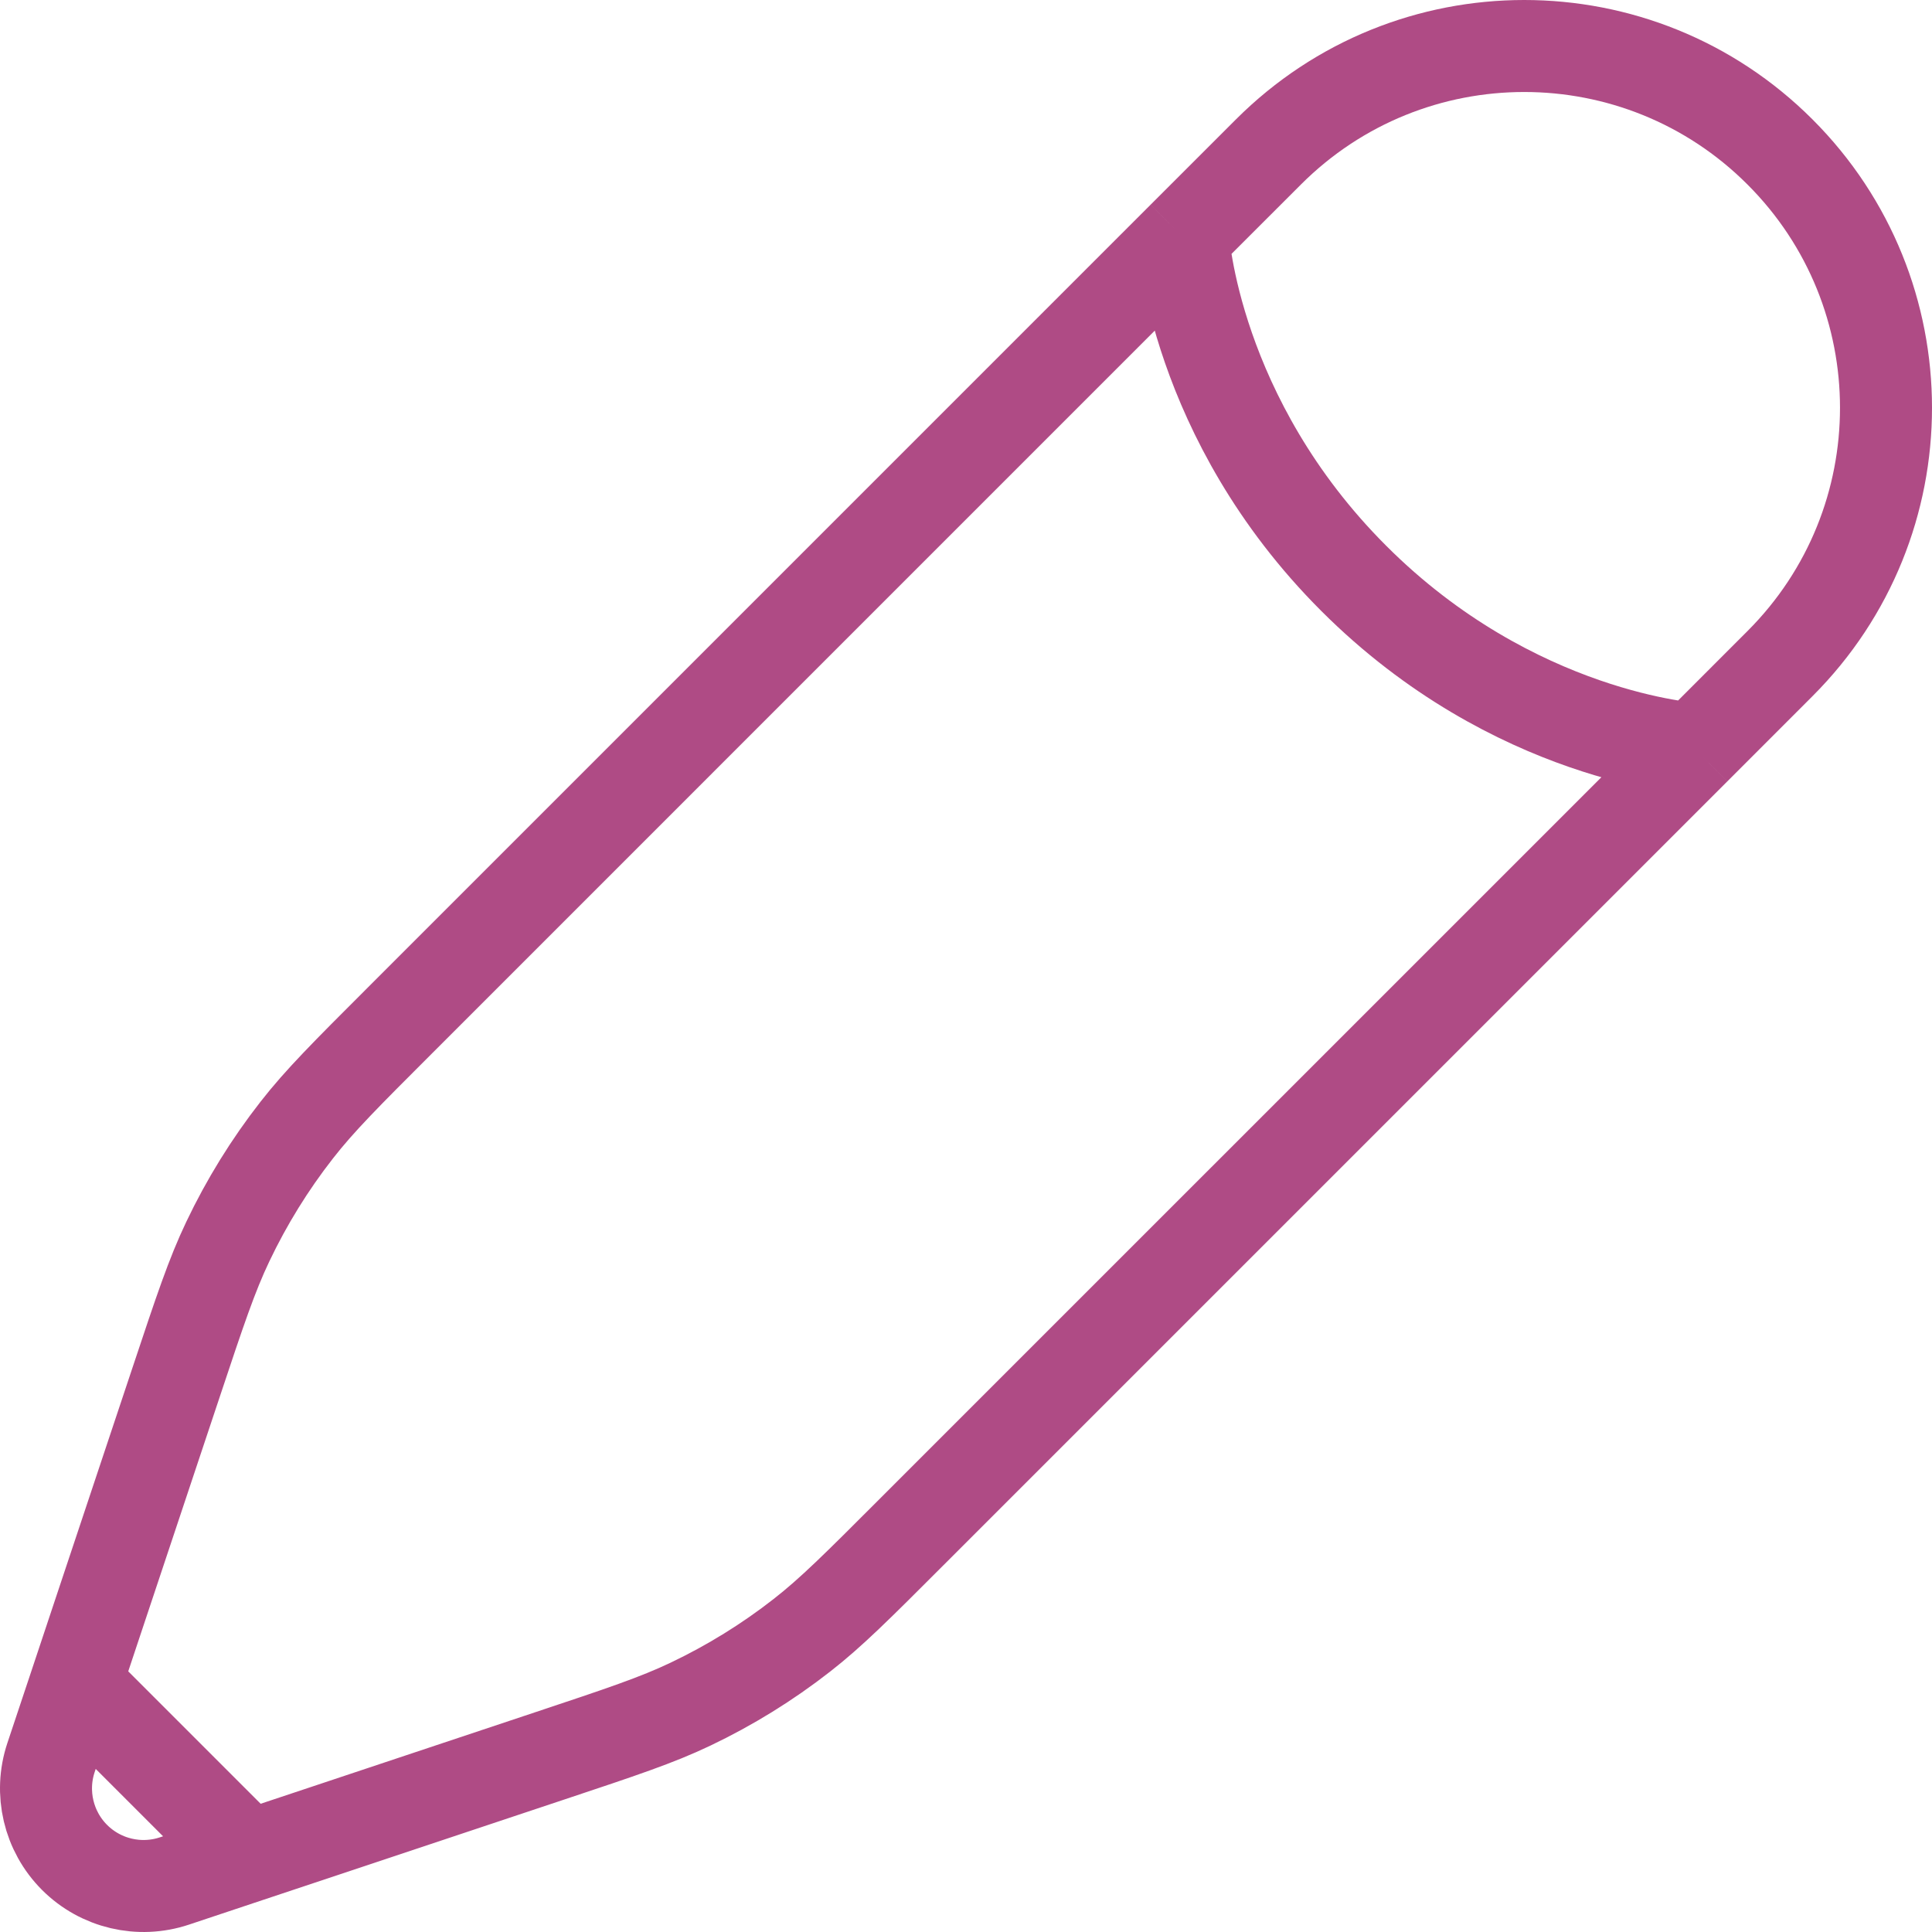 <svg width="42" height="42" viewBox="0 0 42 42" fill="none" xmlns="http://www.w3.org/2000/svg">
<path d="M25.72 5.157L27.574 3.304C30.645 0.232 35.625 0.232 38.696 3.304C41.768 6.375 41.768 11.355 38.696 14.426L36.843 16.28M25.72 5.157C25.72 5.157 25.952 9.097 29.428 12.572C32.903 16.048 36.843 16.28 36.843 16.28M25.72 5.157L8.678 22.2C7.523 23.354 6.946 23.931 6.45 24.568C5.864 25.318 5.362 26.131 4.953 26.99C4.605 27.719 4.347 28.493 3.831 30.042L2.178 35L1.644 36.604M36.843 16.28L19.8 33.322C18.646 34.477 18.069 35.054 17.432 35.55C16.682 36.136 15.869 36.638 15.01 37.047C14.281 37.395 13.507 37.653 11.958 38.169L7 39.822L5.396 40.356M5.396 40.356L3.792 40.891C3.03 41.145 2.189 40.947 1.621 40.379C1.053 39.811 0.855 38.97 1.109 38.208L1.644 36.604M5.396 40.356L1.644 36.604" stroke="#AF4B85" stroke-width="2"/>
</svg>
